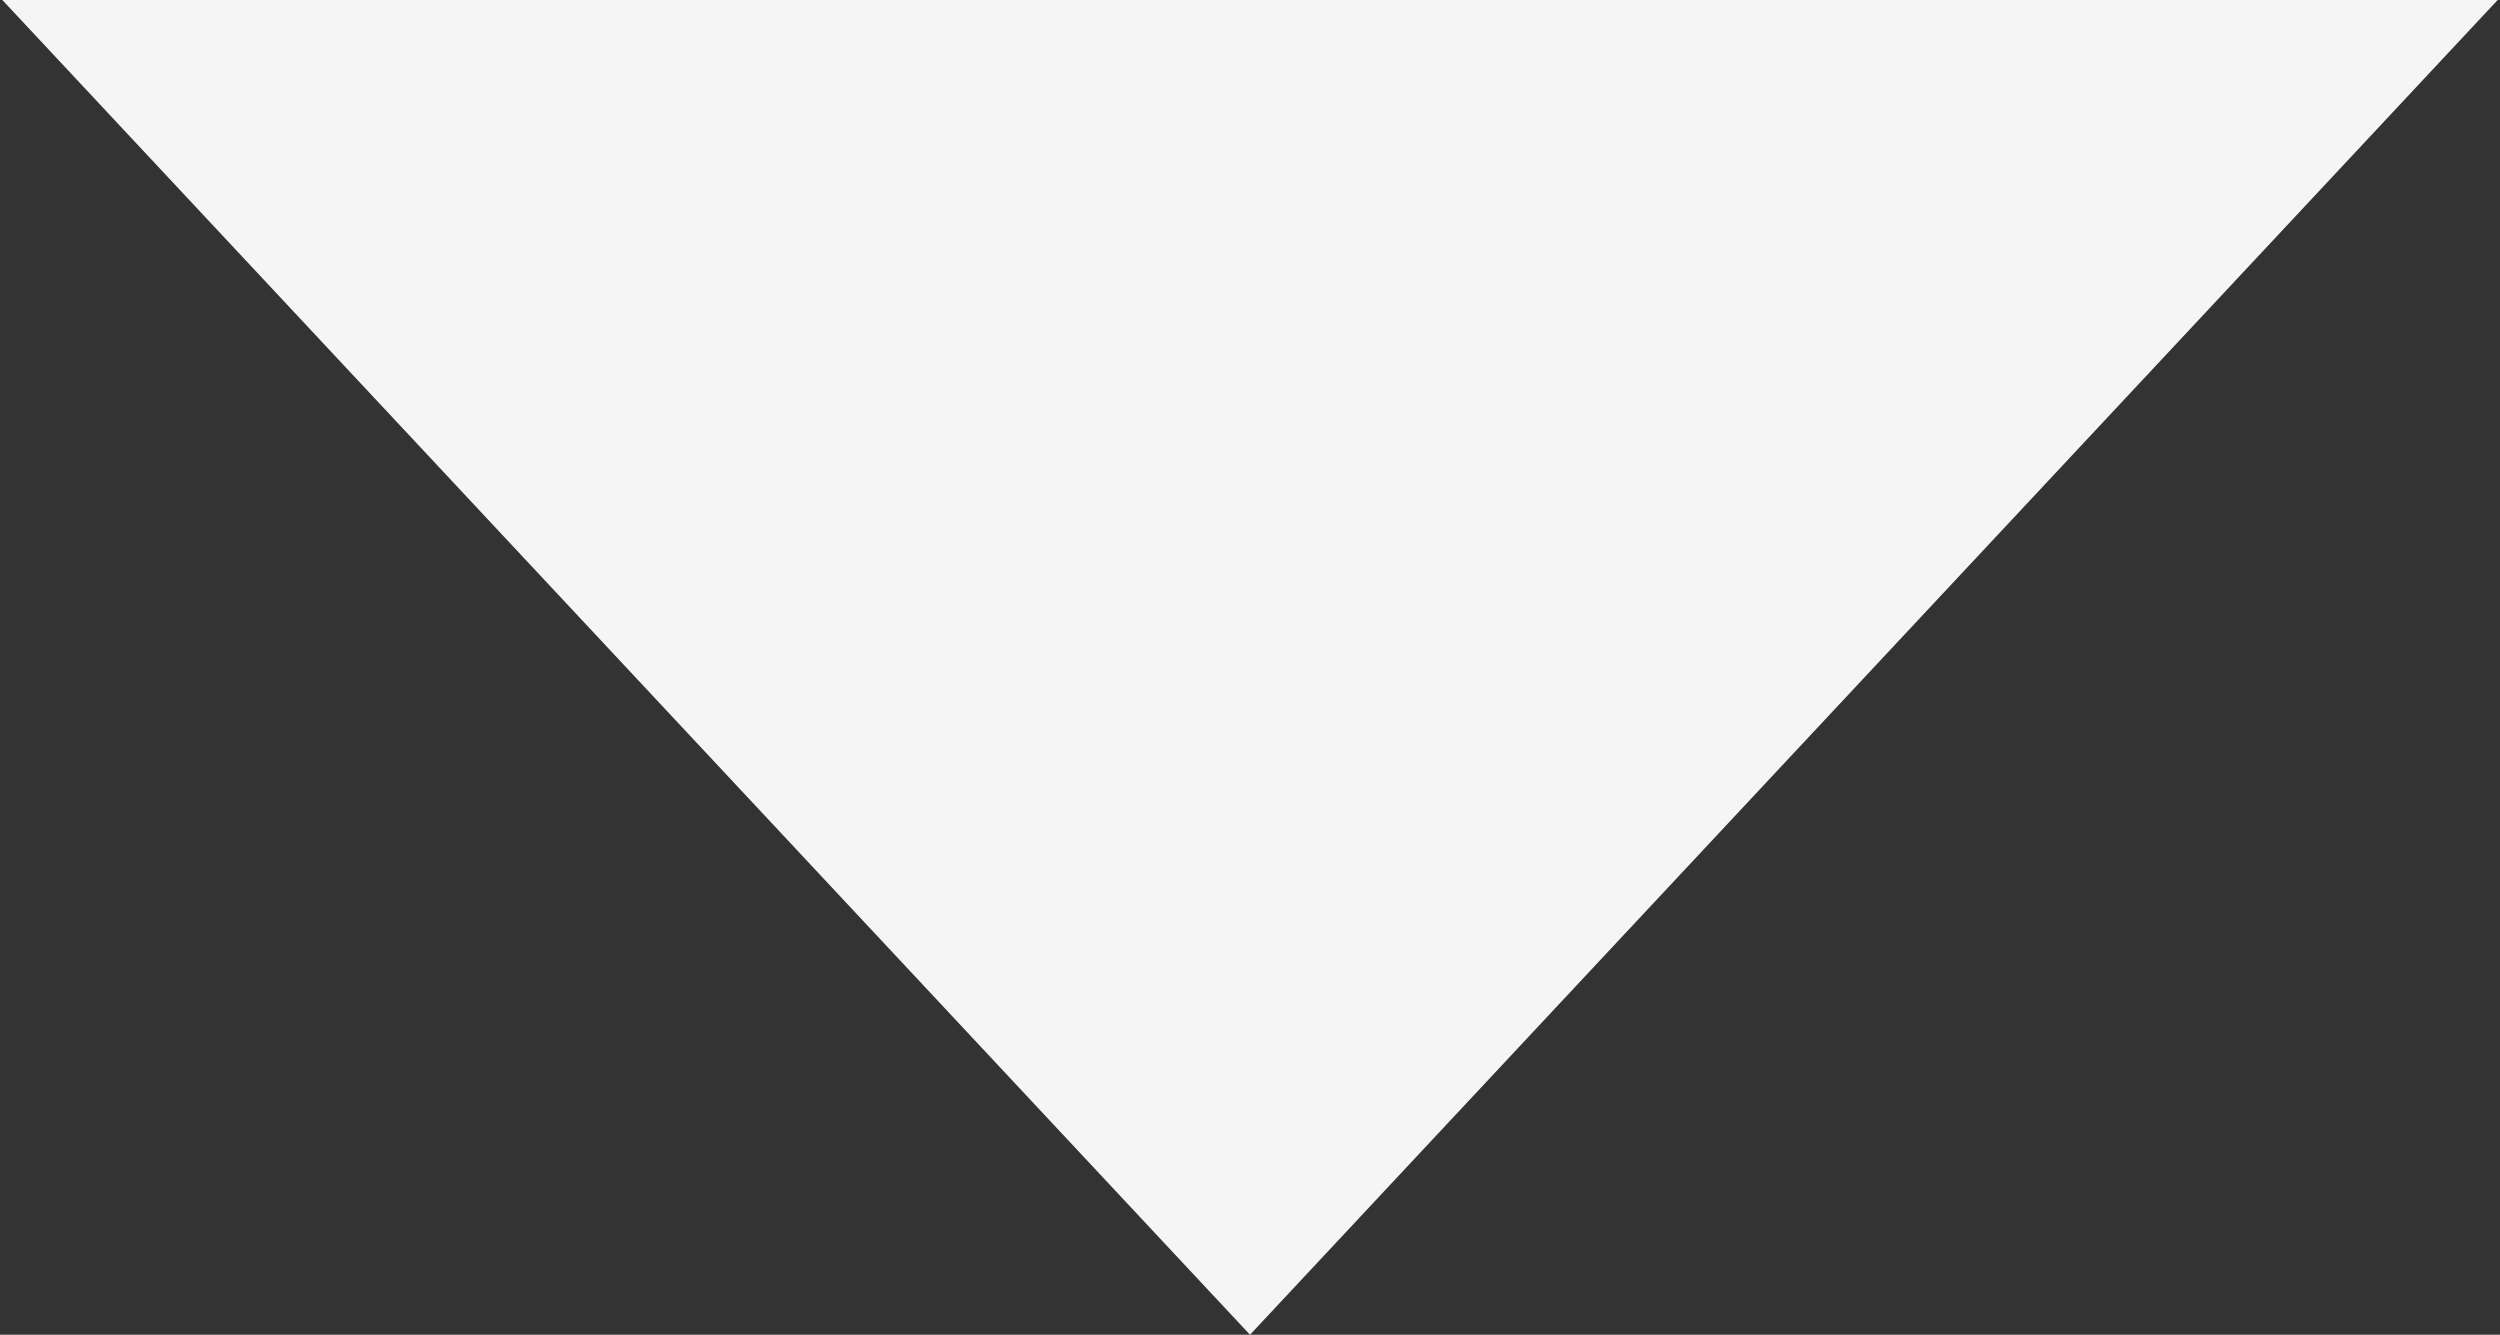 <svg width="118" height="63" viewBox="0 0 118 63" fill="none" xmlns="http://www.w3.org/2000/svg">
<rect x="0" y="0" width="118" height="63" fill="#333333" stroke="none"/>
<path d="M59 63L0.11 3.5104e-07L117.89 1.06476e-05L59 63Z" fill="#F5F5F5"/>
</svg>
